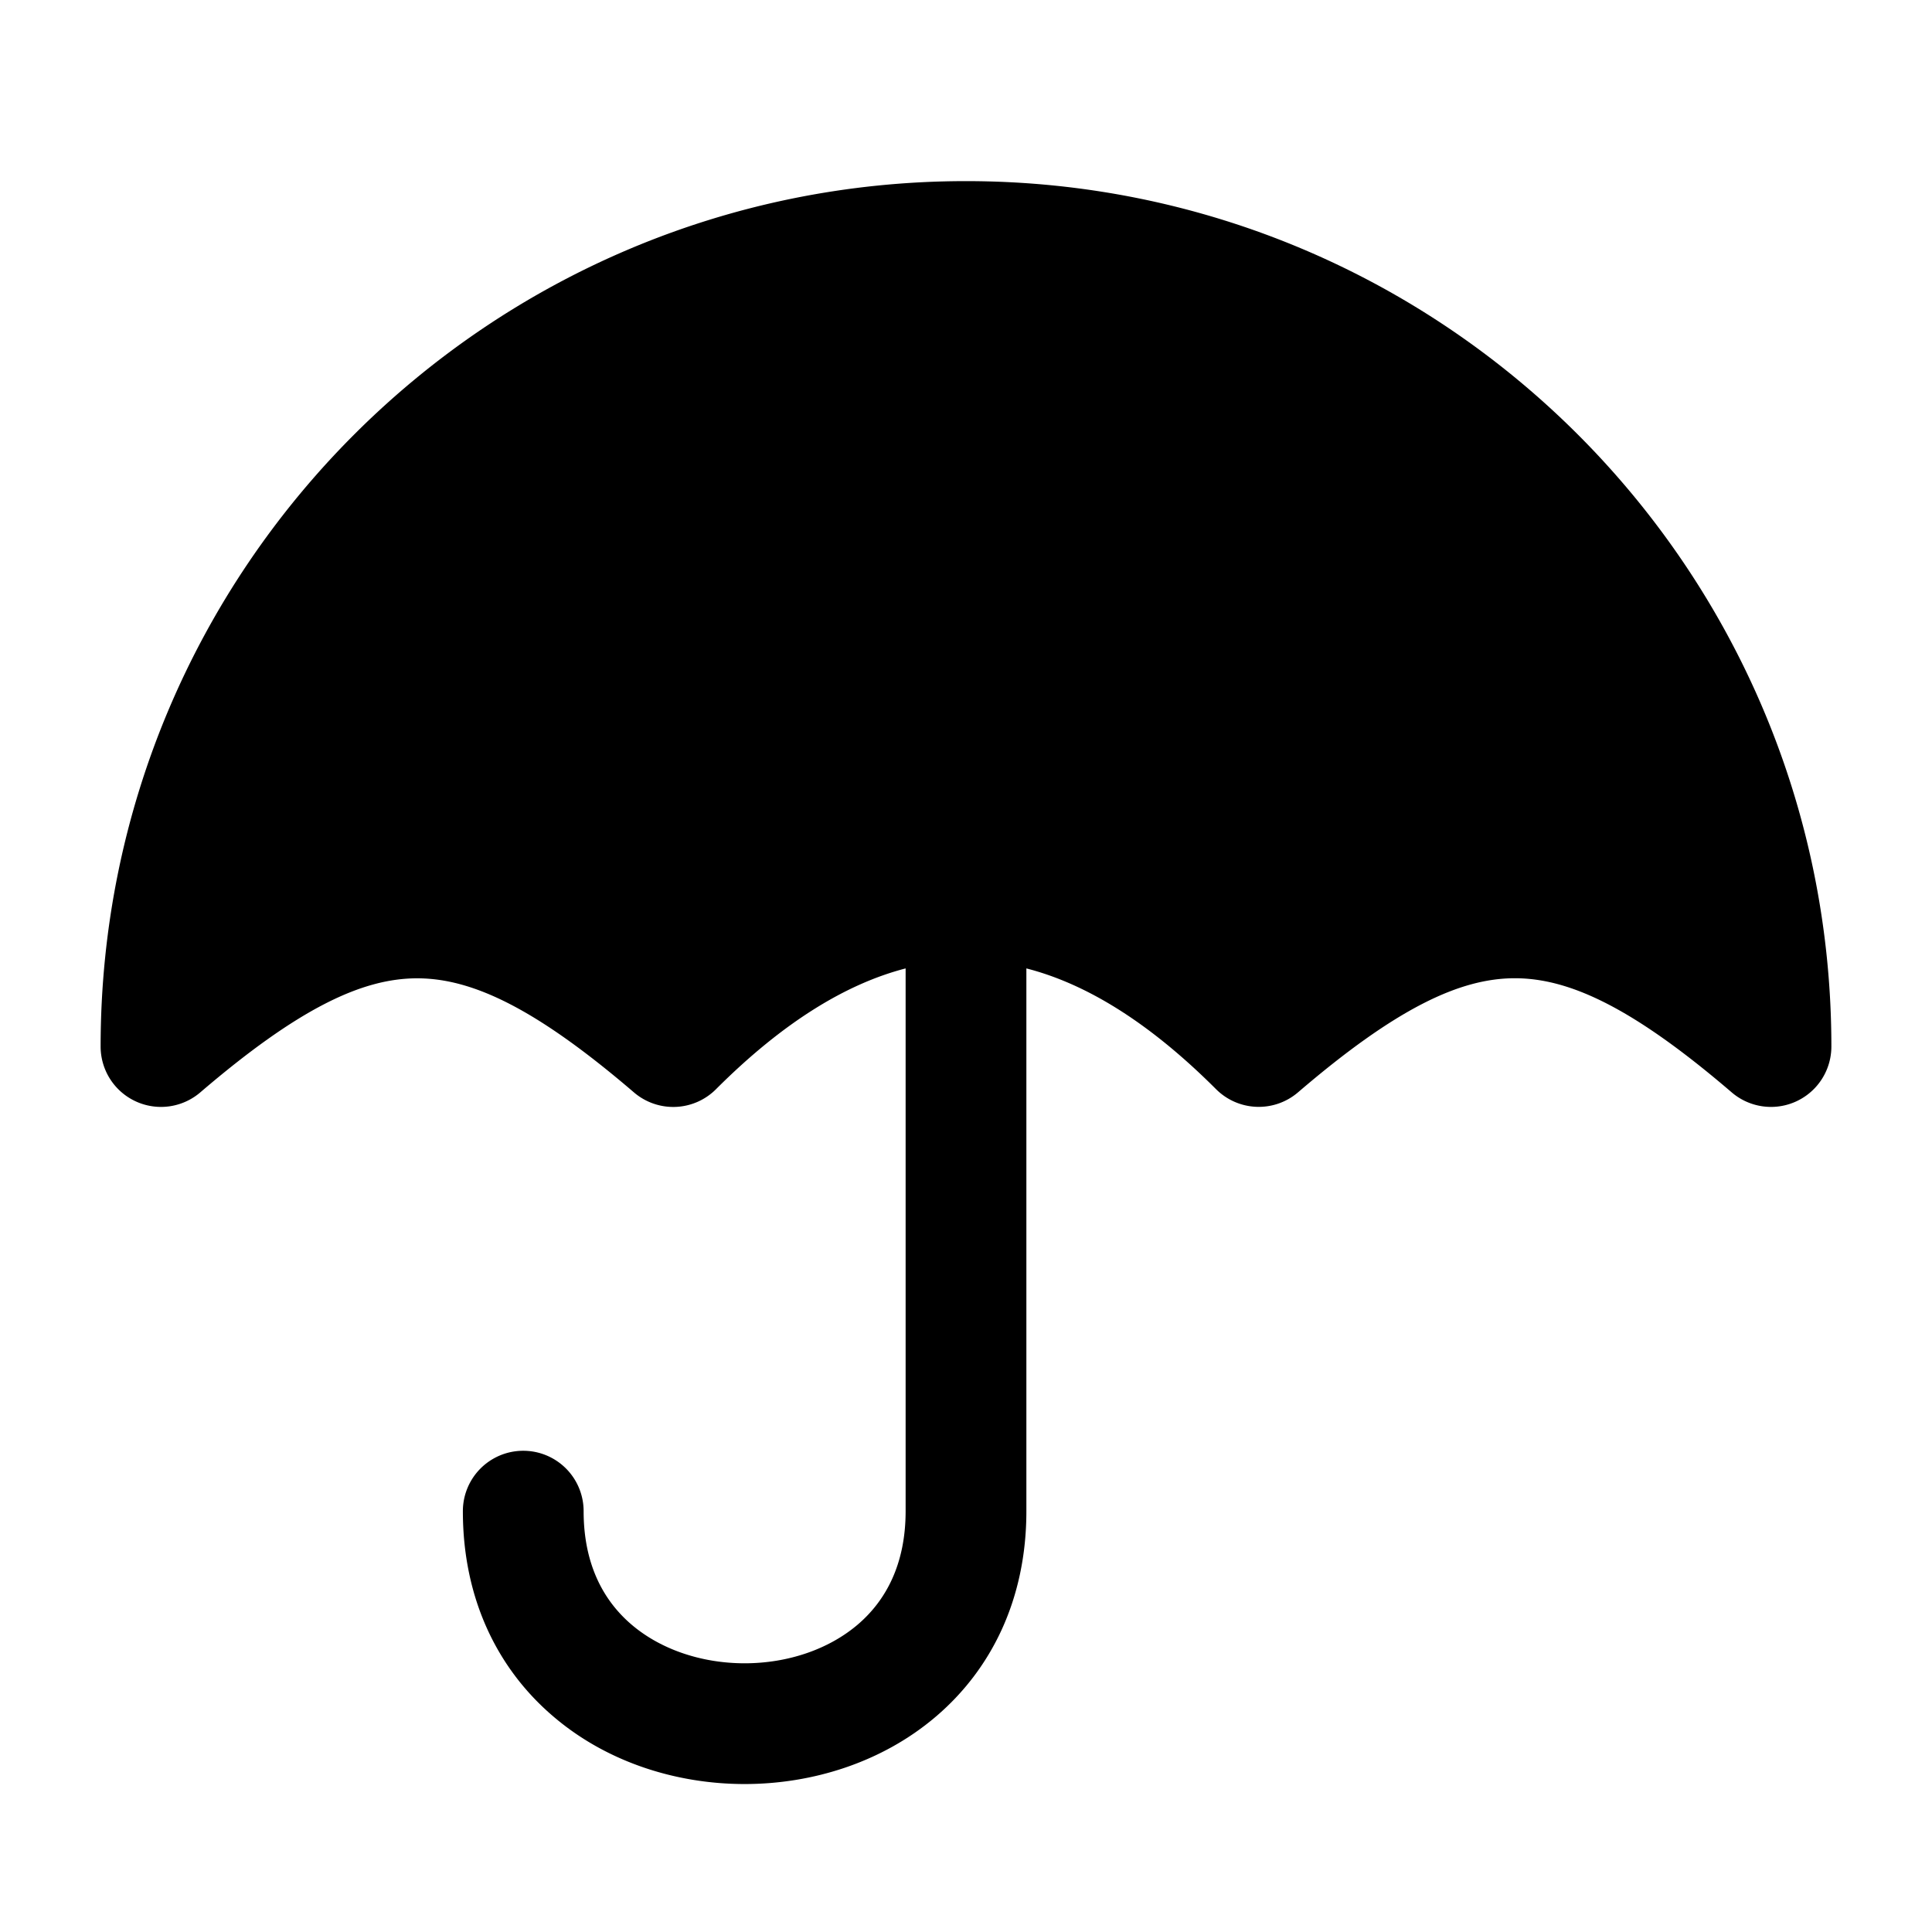 <svg xmlns="http://www.w3.org/2000/svg" width="3em" height="3em" viewBox="0 0 24 24"><path fill="currentColor" d="M1.25 13C1.25 7.063 6.063 2.25 12 2.25S22.75 7.063 22.75 13a.75.75 0 0 1-1.238.57c-1.22-1.046-2.01-1.418-2.694-1.418c-.683 0-1.474.372-2.693 1.417a.75.75 0 0 1-1.019-.039c-.838-.838-1.622-1.312-2.356-1.5v6.743c0 1.094-.436 1.964-1.123 2.55c-.67.572-1.538.839-2.377.839c-.84 0-1.707-.267-2.377-.84c-.687-.585-1.123-1.455-1.123-2.55a.75.75 0 0 1 1.5 0c0 .666.251 1.116.596 1.41c.36.307.868.48 1.404.48s1.043-.173 1.404-.48c.345-.294.596-.744.596-1.41V12.03c-.734.19-1.518.663-2.356 1.501a.75.75 0 0 1-1.018.04c-1.22-1.046-2.01-1.418-2.694-1.418s-1.474.372-2.694 1.417A.75.75 0 0 1 1.25 13"/></svg>